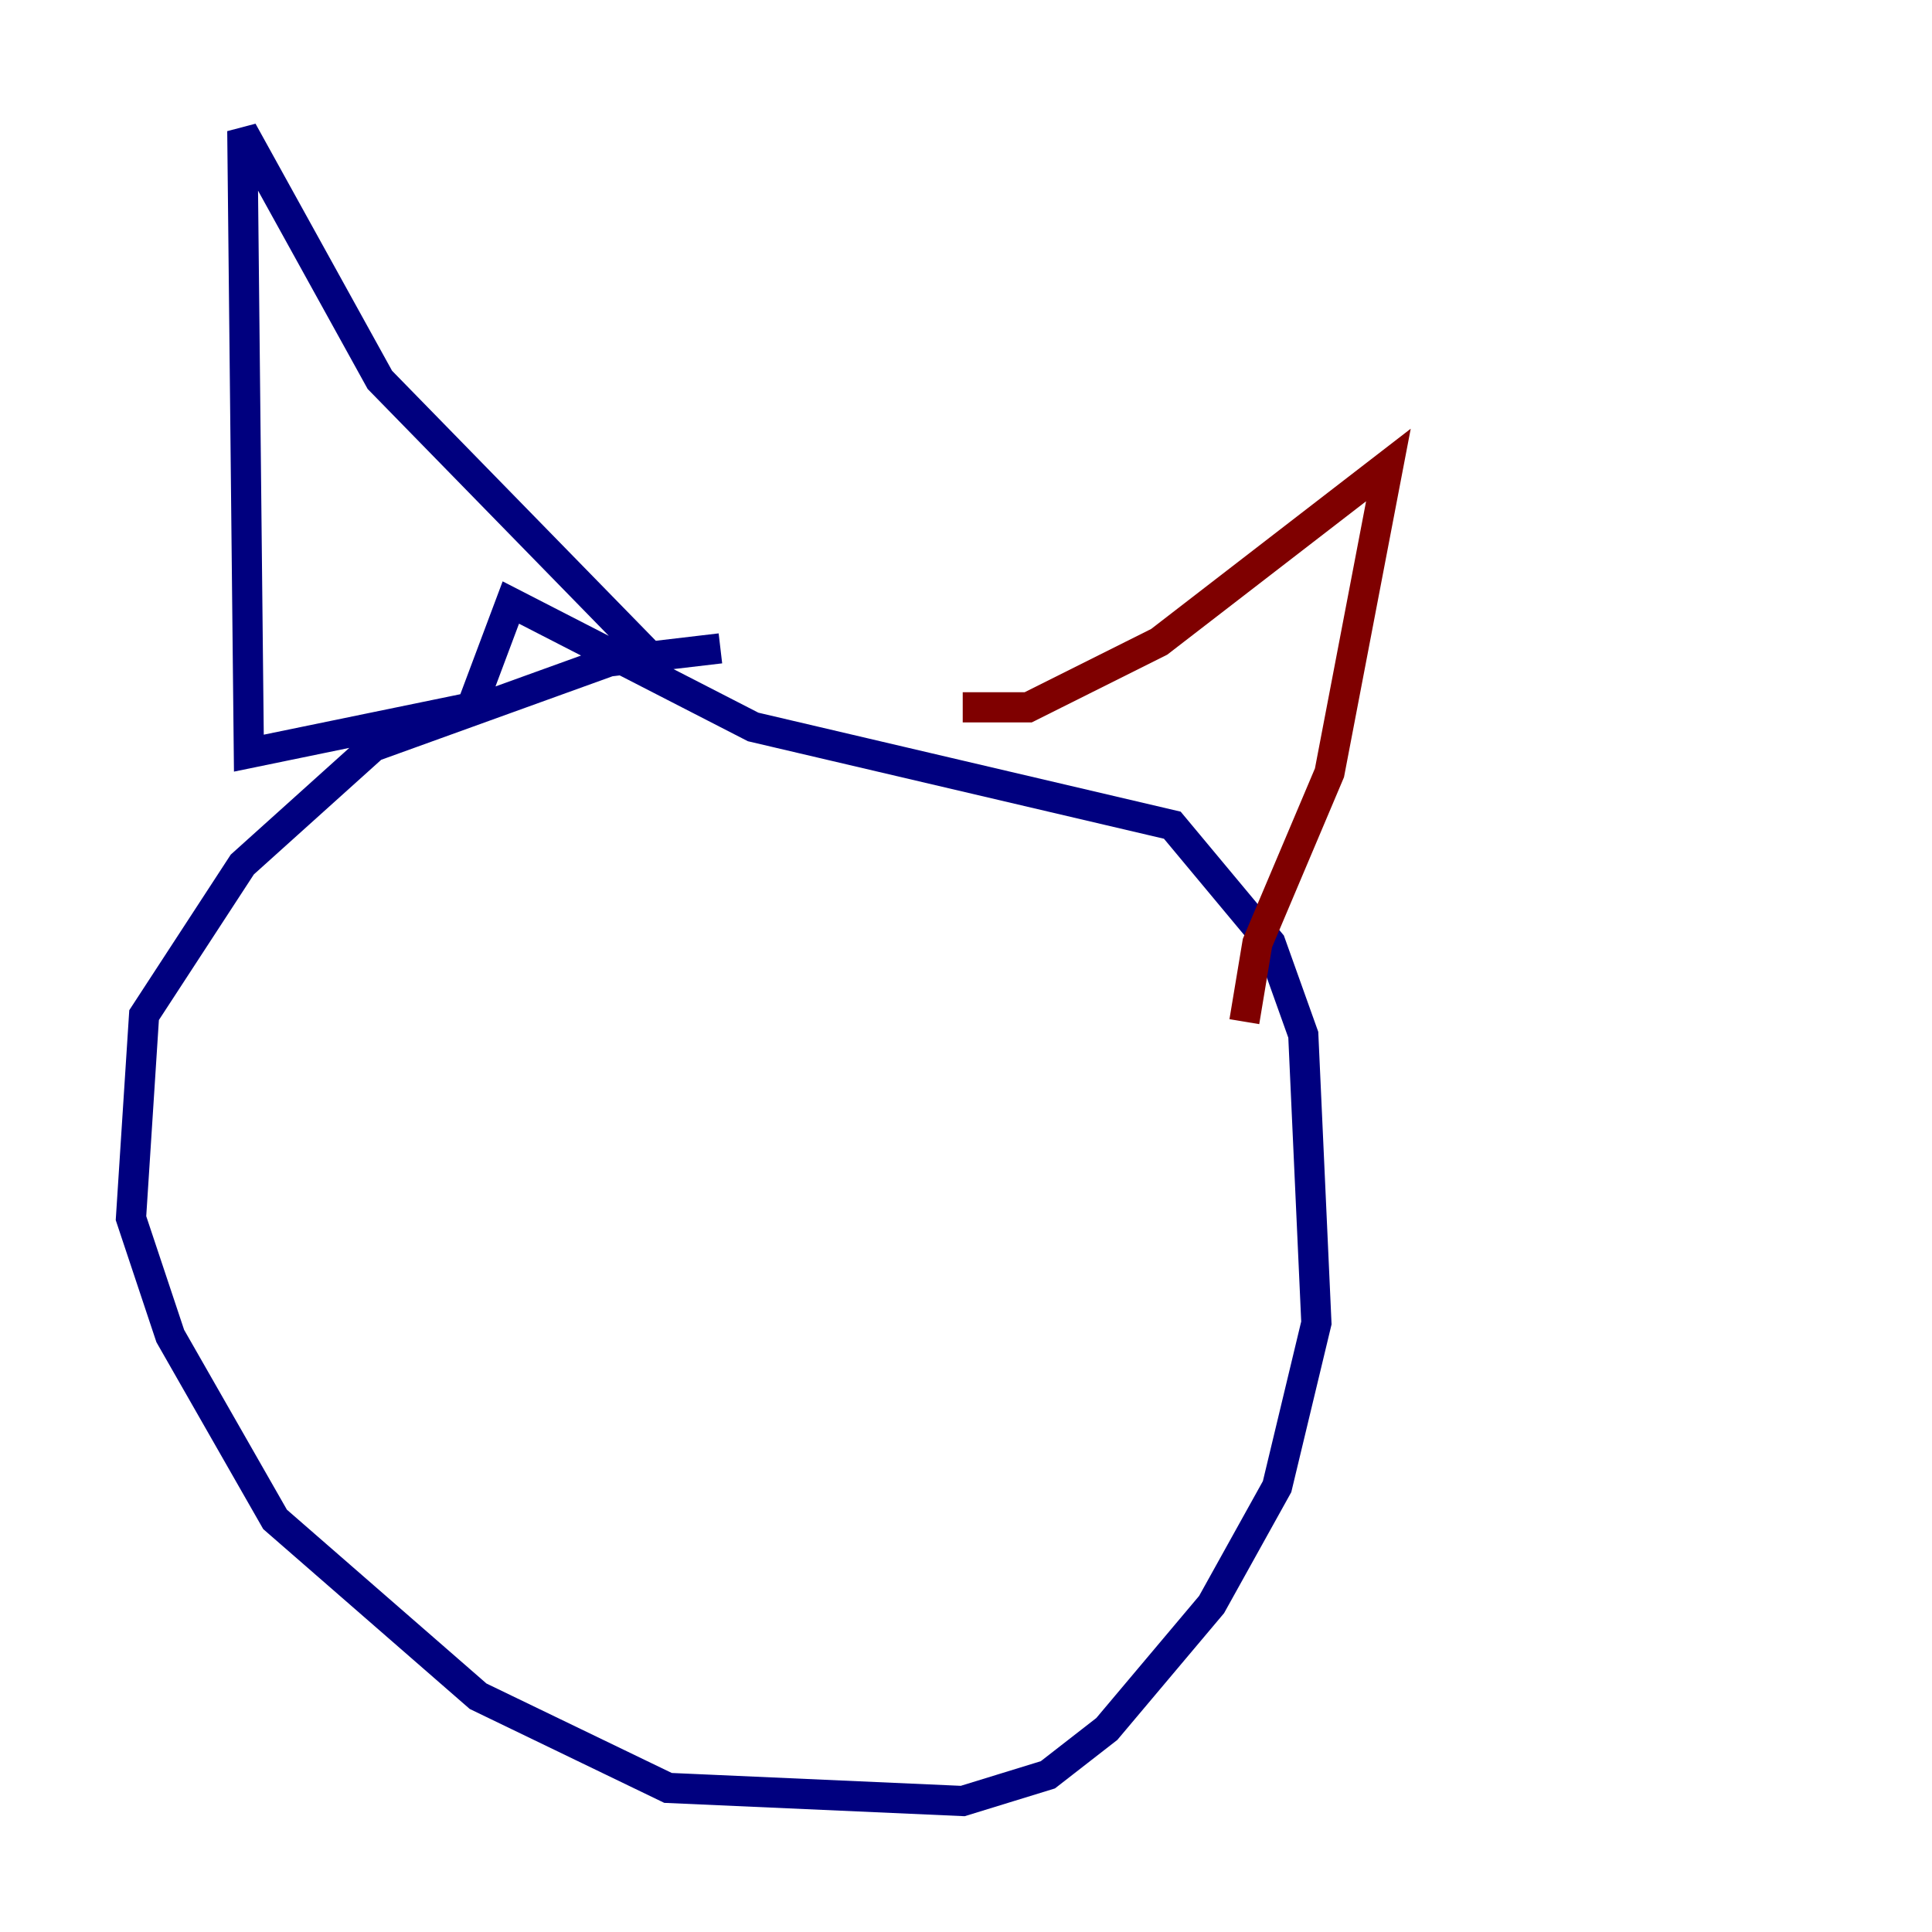 <?xml version="1.0" encoding="utf-8" ?>
<svg baseProfile="tiny" height="128" version="1.2" viewBox="0,0,128,128" width="128" xmlns="http://www.w3.org/2000/svg" xmlns:ev="http://www.w3.org/2001/xml-events" xmlns:xlink="http://www.w3.org/1999/xlink"><defs /><polyline fill="none" points="47.729,42.956 40.352,43.824 24.732,49.464 16.054,57.275 9.546,67.254 8.678,80.705 11.281,88.515 18.224,100.664 31.675,112.38 44.258,118.454 63.783,119.322 69.424,117.586 73.329,114.549 80.271,106.305 84.61,98.495 87.214,87.647 86.346,68.556 84.176,62.481 77.668,54.671 49.898,48.163 33.844,39.919 31.241,46.861 16.488,49.898 16.054,8.678 25.166,25.166 43.39,43.824" stroke="#00007f" stroke-width="2" /><polyline fill="none" points="63.783,46.861 68.122,46.861 76.8,42.522 91.986,30.807 88.081,51.2 83.308,62.481 82.441,67.688" stroke="#7f0000" stroke-width="2" /></svg>